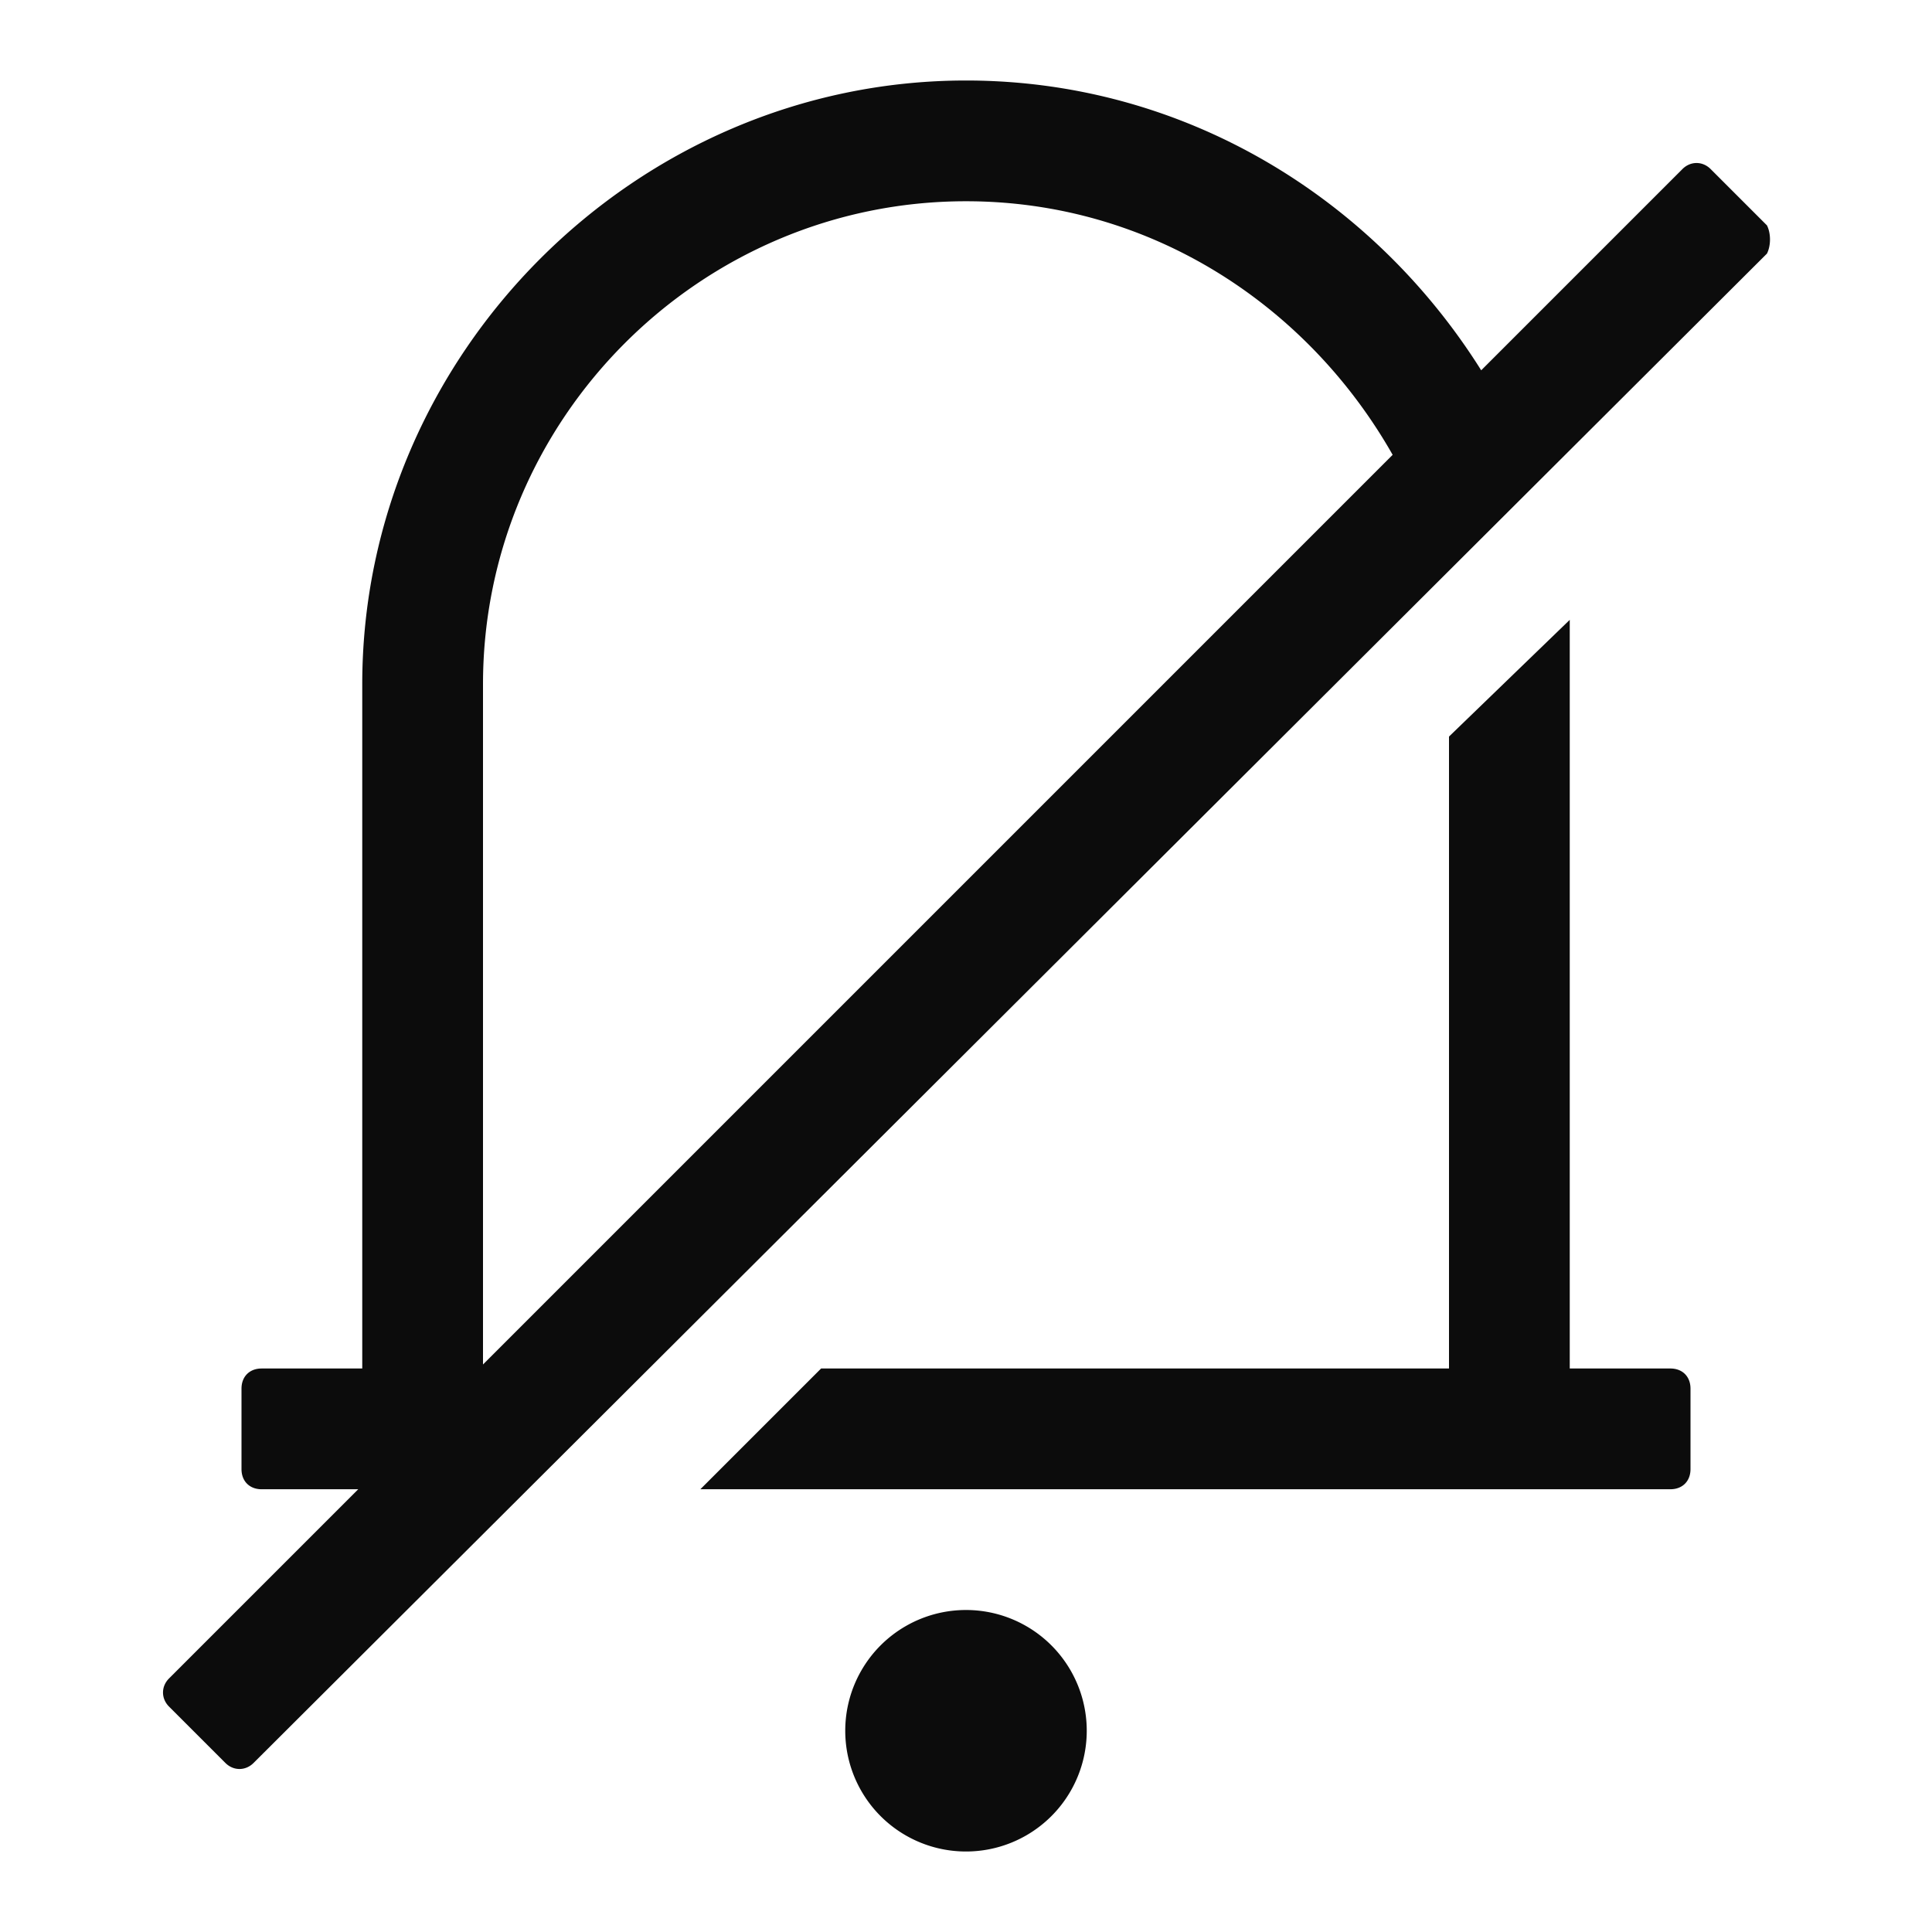 <svg width="24" height="24" fill="none" xmlns="http://www.w3.org/2000/svg"><path d="M18 17h-7.8l-1.5 1.5h12.05c.15 0 .25-.1.25-.25v-1c0-.15-.1-.25-.25-.25H19.5V7.7L18 9.15V17ZM21.95 2.8l-.7-.7c-.1-.1-.25-.1-.35 0l-2.5 2.5C17.05 2.45 14.7 1 12 1 7.9 1 4.5 4.4 4.5 8.5V17H3.25c-.15 0-.25.1-.25.25v1c0 .15.1.25.25.25h1.2L2.1 20.85c-.1.1-.1.25 0 .35l.7.7c.1.1.25.1.35 0l18.8-18.75c.05-.1.05-.25 0-.35ZM6 8.5c0-3.3 2.7-6 6-6 2.3 0 4.25 1.3 5.3 3.15L6 16.95V8.5ZM12 23a1.5 1.5 0 1 0 0-3 1.5 1.5 0 0 0 0 3Z" fill="#0C0C0C"/></svg>